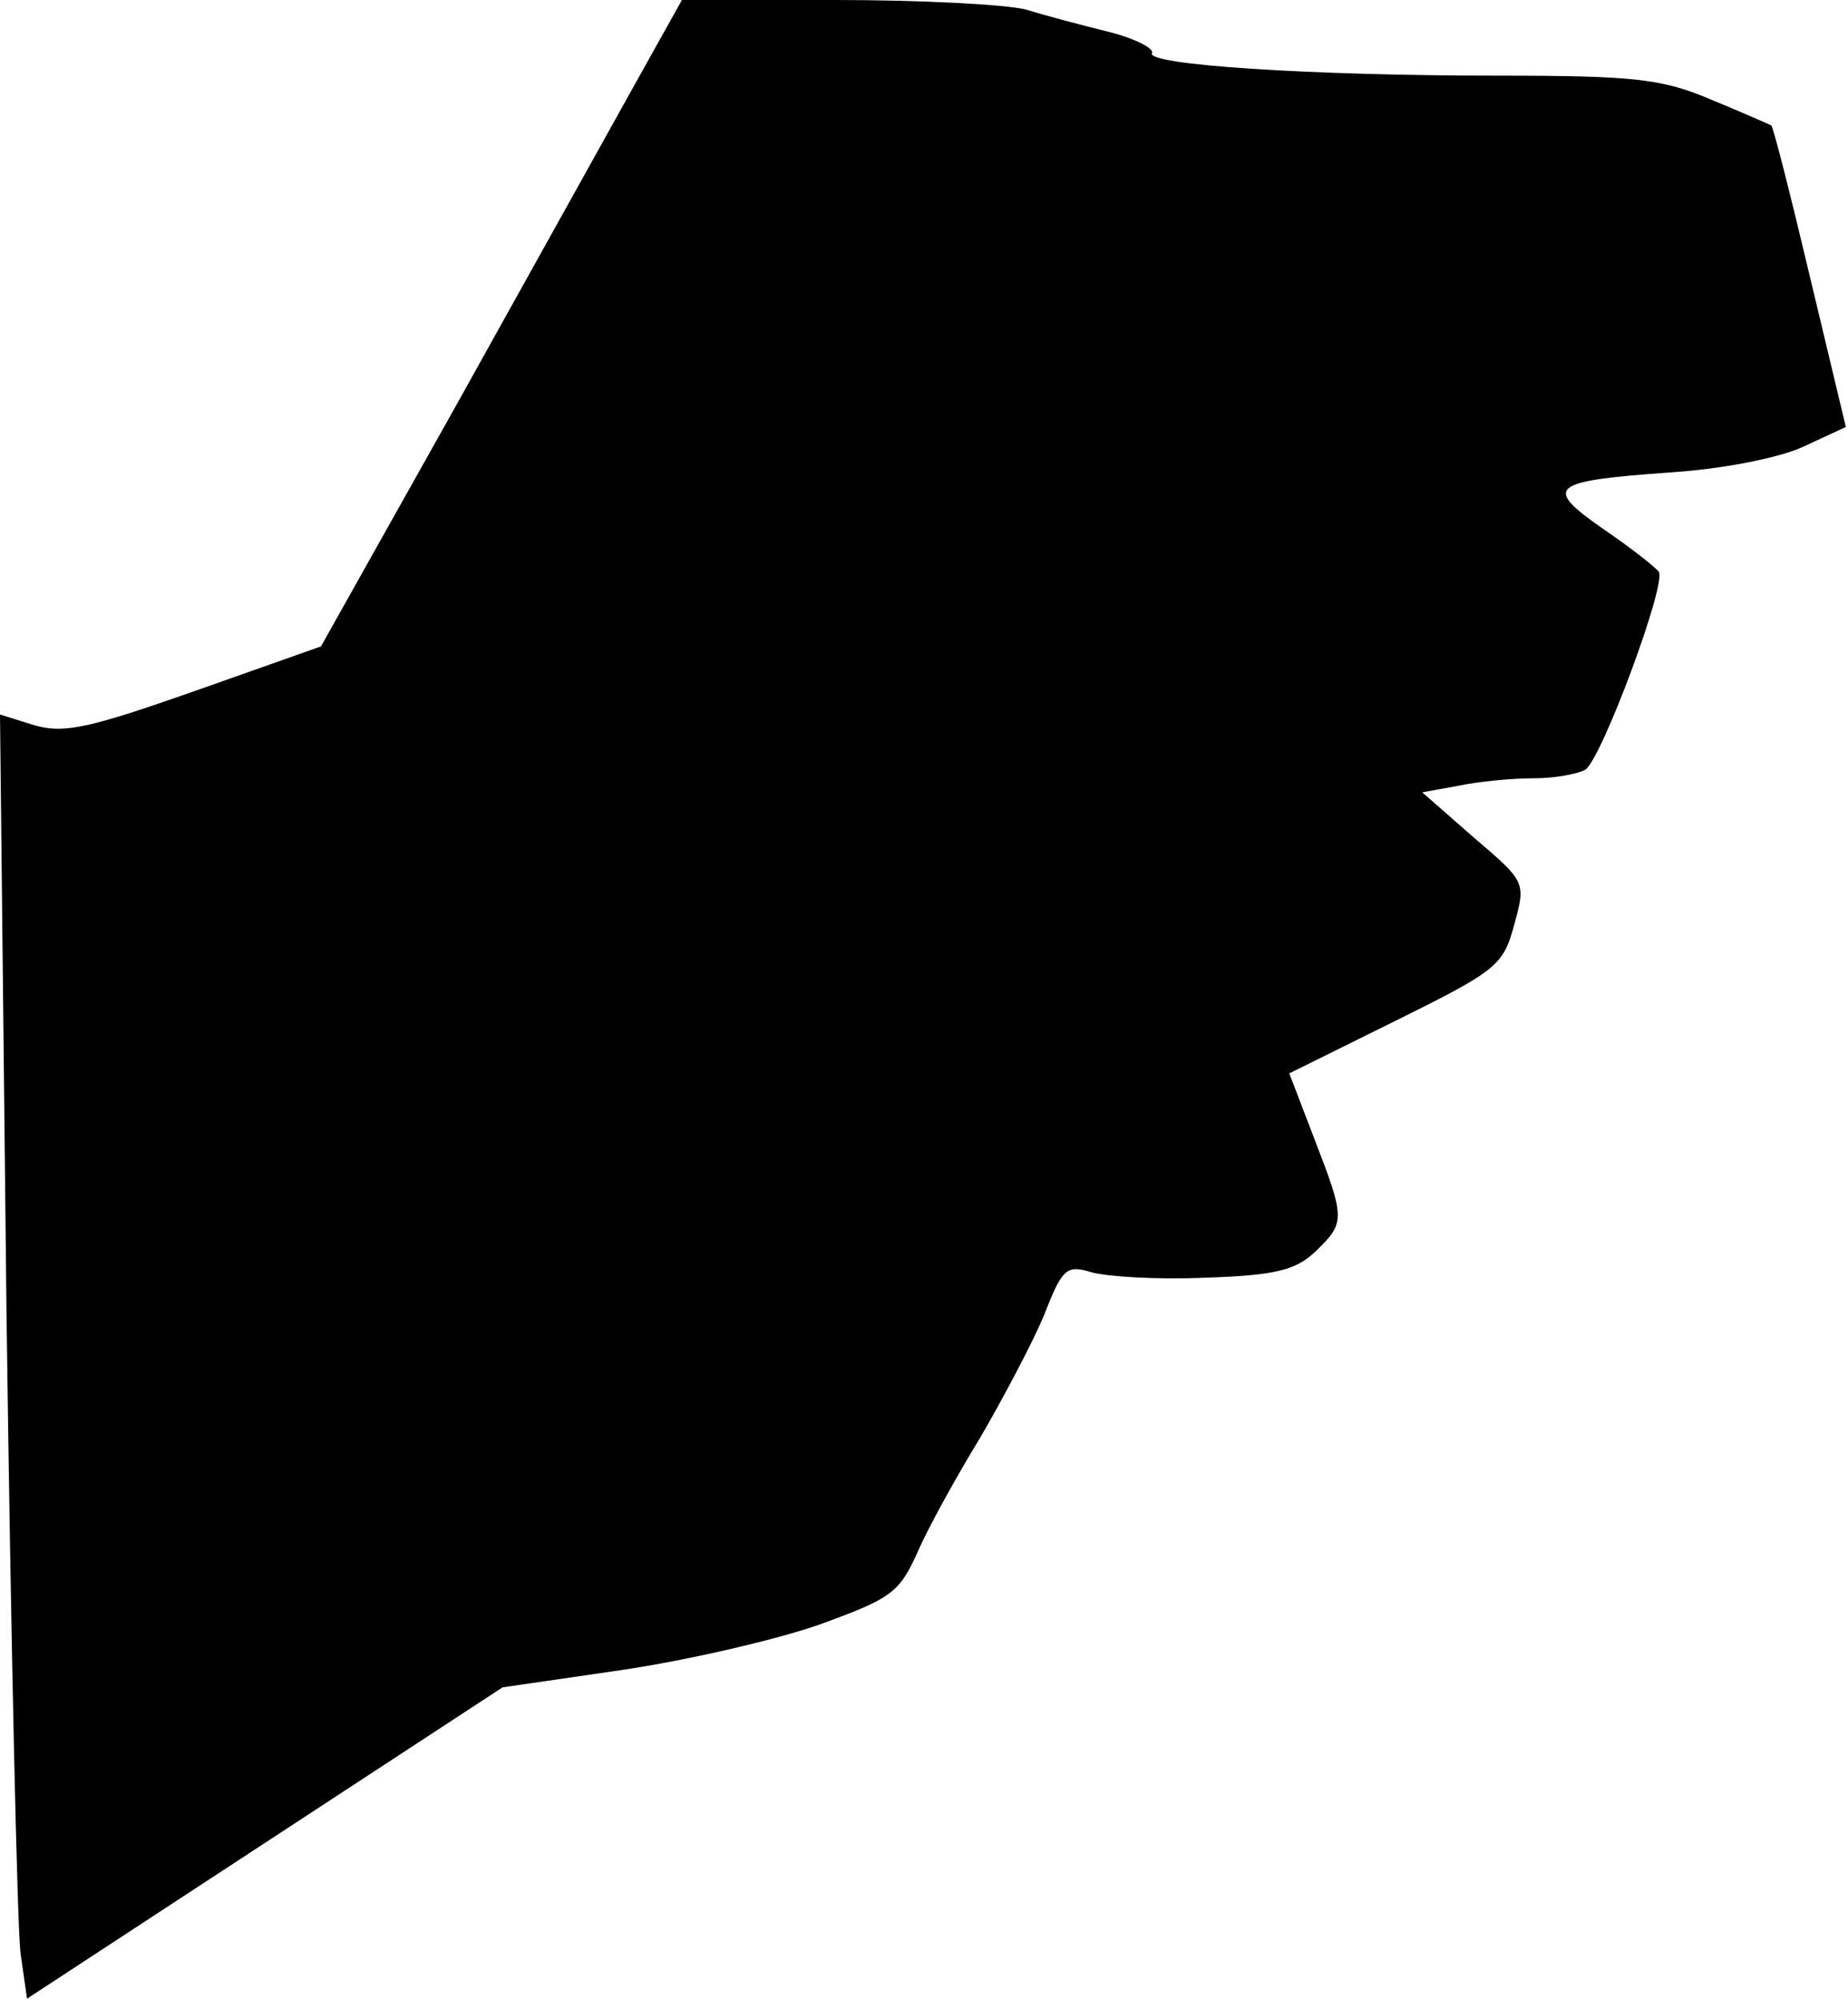 <?xml version="1.0" standalone="no"?>
<!DOCTYPE svg PUBLIC "-//W3C//DTD SVG 20010904//EN"
 "http://www.w3.org/TR/2001/REC-SVG-20010904/DTD/svg10.dtd">
<svg version="1.0" xmlns="http://www.w3.org/2000/svg"
 width="171pt" height="185pt" viewBox="0 0 171 185"
 preserveAspectRatio="xMidYMid meet">
<g transform="translate(0,185) scale(0.1,-0.1)"
fill="#000000" stroke="none">
<path fill="#000000" stroke="none" d="M588 1773 c-24 -43 -99 -178 -167 -300
l-124 -221 -116 -41 c-97 -34 -121 -40 -149 -32 l-32 10 6 -552 c4 -304 10
-571 13 -594 l6 -42 220 144 220 144 110 16 c61 9 143 28 183 42 66 24 74 29
91 67 10 23 36 70 58 106 21 36 48 87 59 113 17 44 21 47 44 40 14 -4 61 -7
105 -5 65 2 84 7 102 24 28 27 28 30 -1 105 l-23 60 99 49 c93 46 99 51 109
88 11 40 11 40 -37 81 l-48 42 33 6 c19 4 50 7 70 7 20 0 41 4 48 8 15 10 75
171 68 183 -4 5 -27 23 -52 40 -56 39 -48 44 63 52 47 3 98 13 121 23 l41 19
-33 138 c-18 76 -34 139 -36 141 -2 1 -27 12 -56 24 -45 19 -70 22 -196 22
-175 0 -328 10 -321 21 2 4 -15 13 -38 19 -24 6 -59 15 -78 21 -19 5 -99 9
-177 9 l-142 0 -43 -77z"/>
</g>
</svg>
